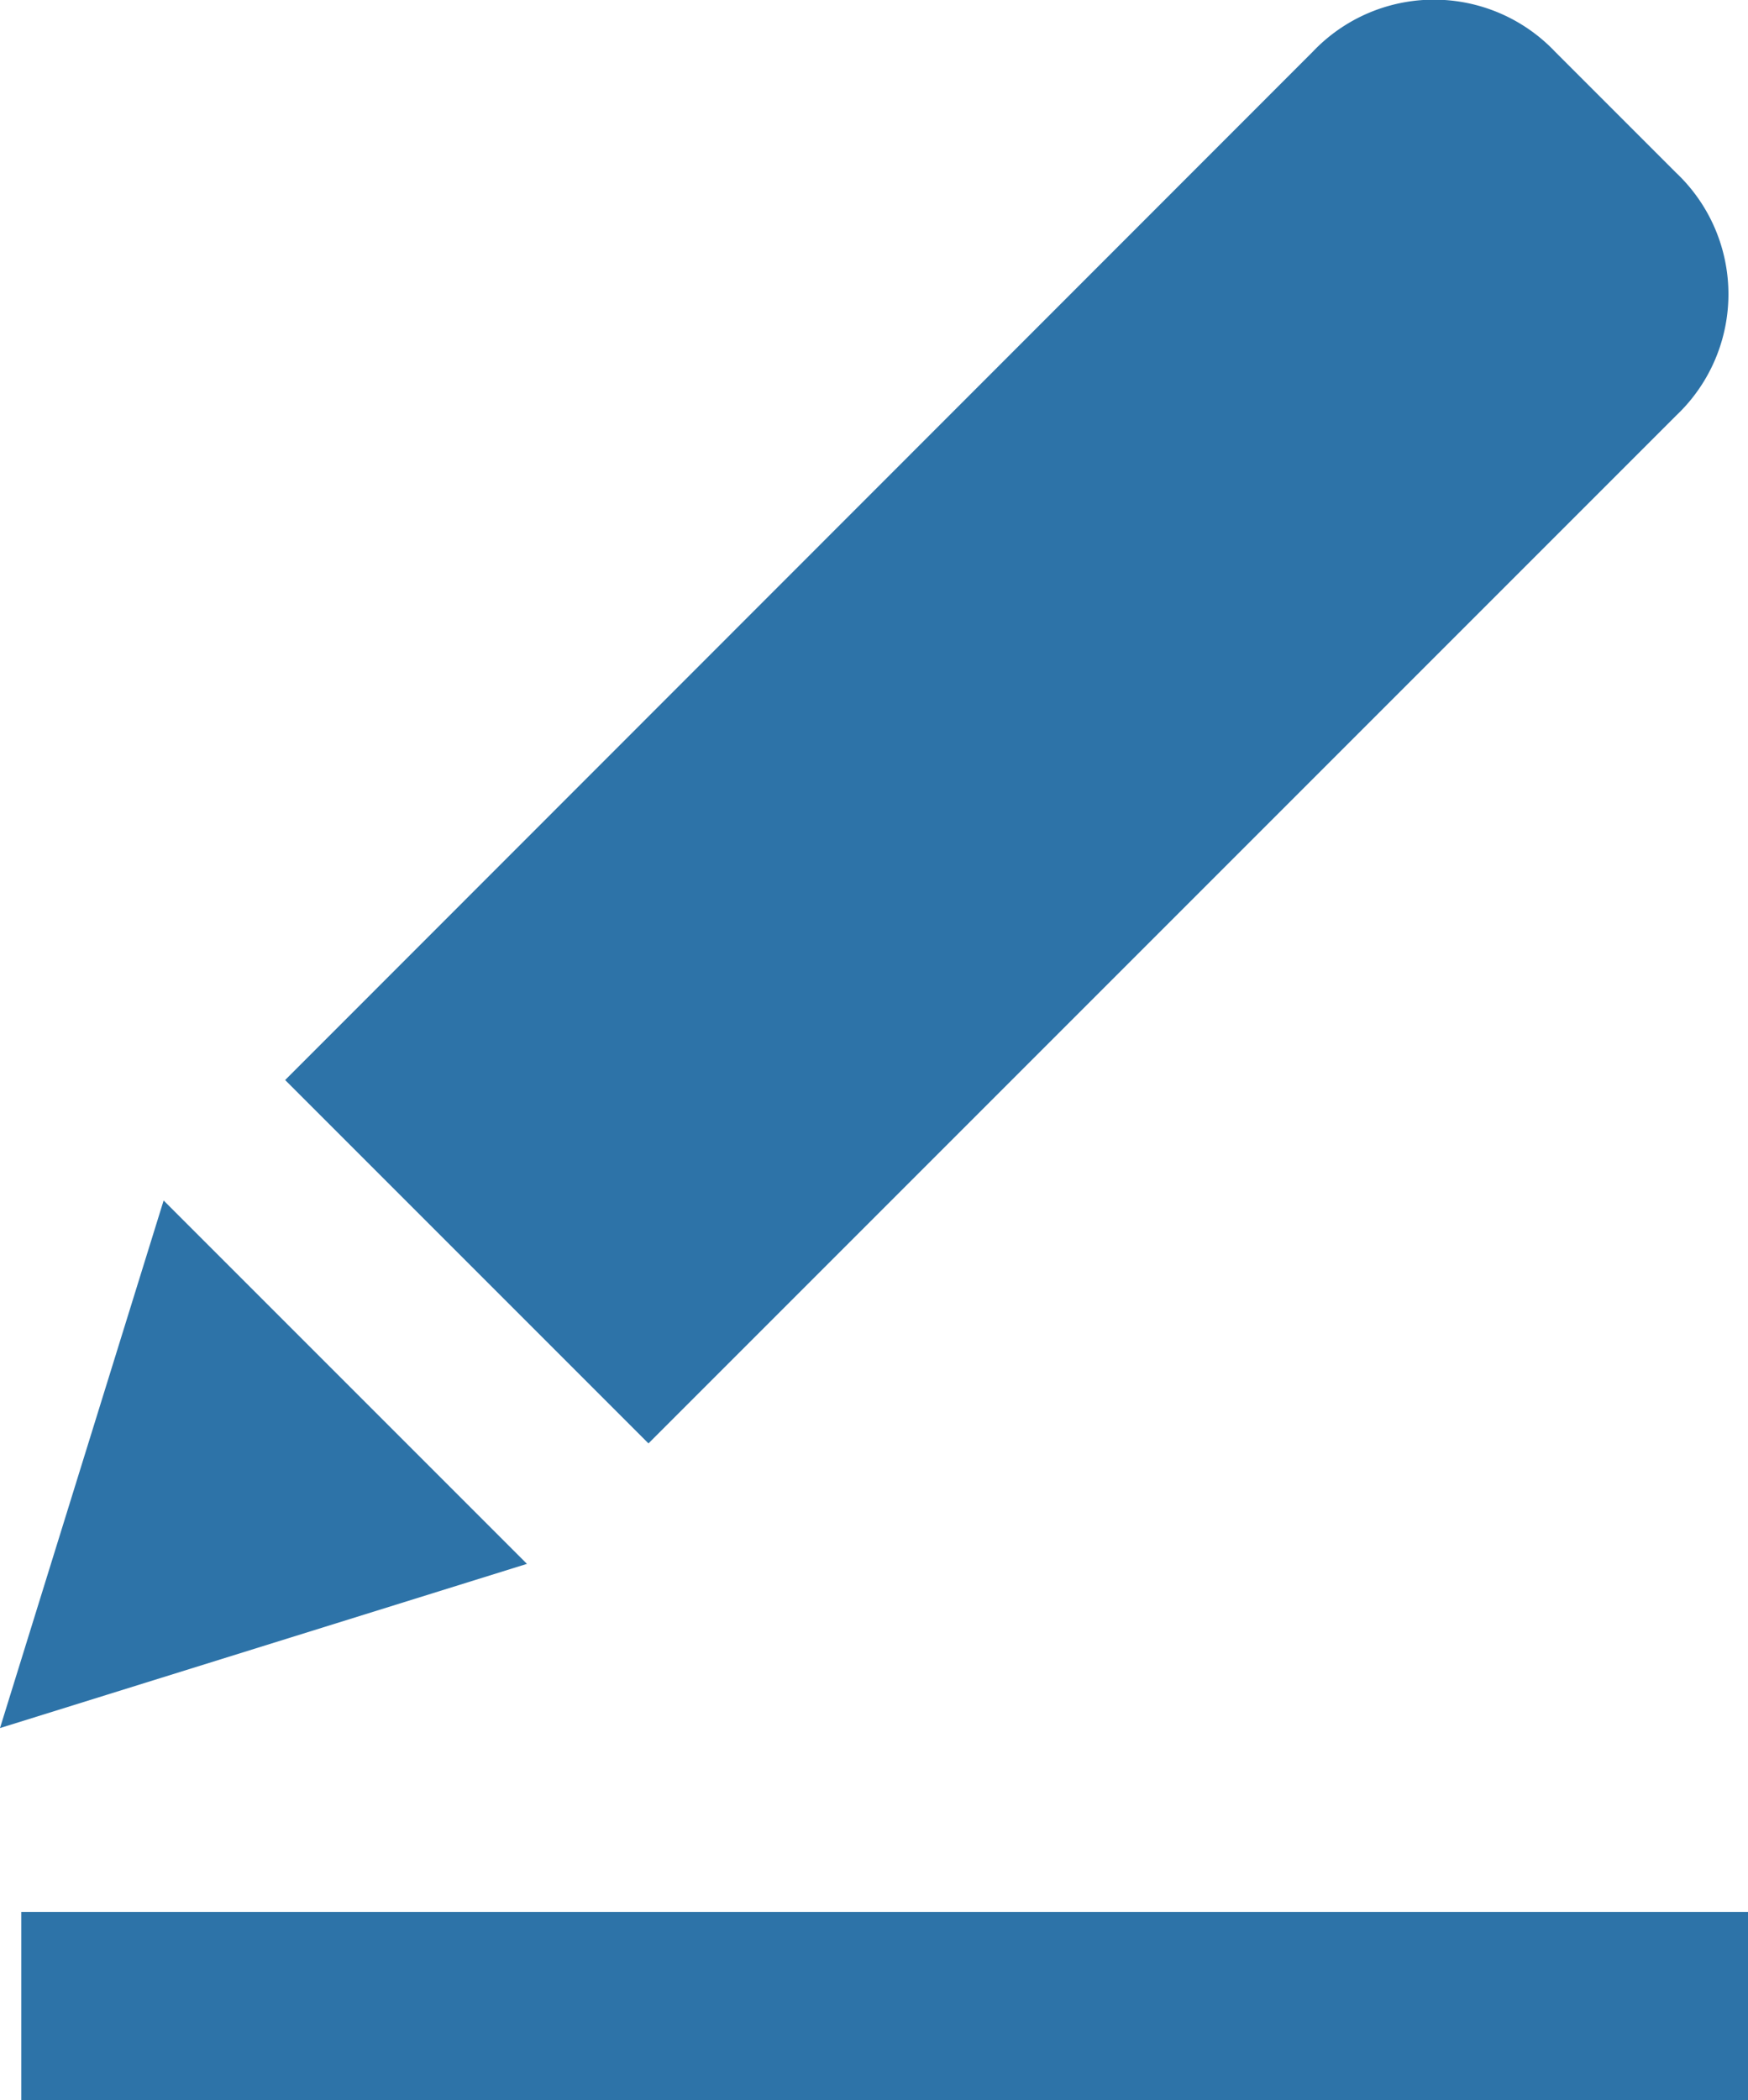 <svg id="Edit" xmlns="http://www.w3.org/2000/svg" width="12.99" height="15.606" viewBox="0 0 12.99 15.606">
  <g id="edit_1_" data-name="edit (1)" transform="translate(0 0)">
    <g id="Group_1549" data-name="Group 1549">
      <g id="Group_1548" data-name="Group 1548" transform="translate(0 0)">
        <path id="Path_2762" data-name="Path 2762" d="M0,300.449l3.916-1.22-2.7-2.7Z" transform="translate(0 -287.609)" fill="#2d73a8"/>
        <path id="Path_2763" data-name="Path 2763" d="M80.737,1.284l-.9-.9a1.241,1.241,0,0,0-1.8,0L70.4,8.025l2.7,2.7,7.64-7.64A1.241,1.241,0,0,0,80.737,1.284Z" transform="translate(-68.281 0)" fill="#2d73a8"/>
      </g>
    </g>
  </g>
  <line id="Line_425" data-name="Line 425" x2="12.832" transform="translate(0.158 14.906)" fill="none" stroke="#2d73a8" stroke-width="1.4"/>
</svg>
